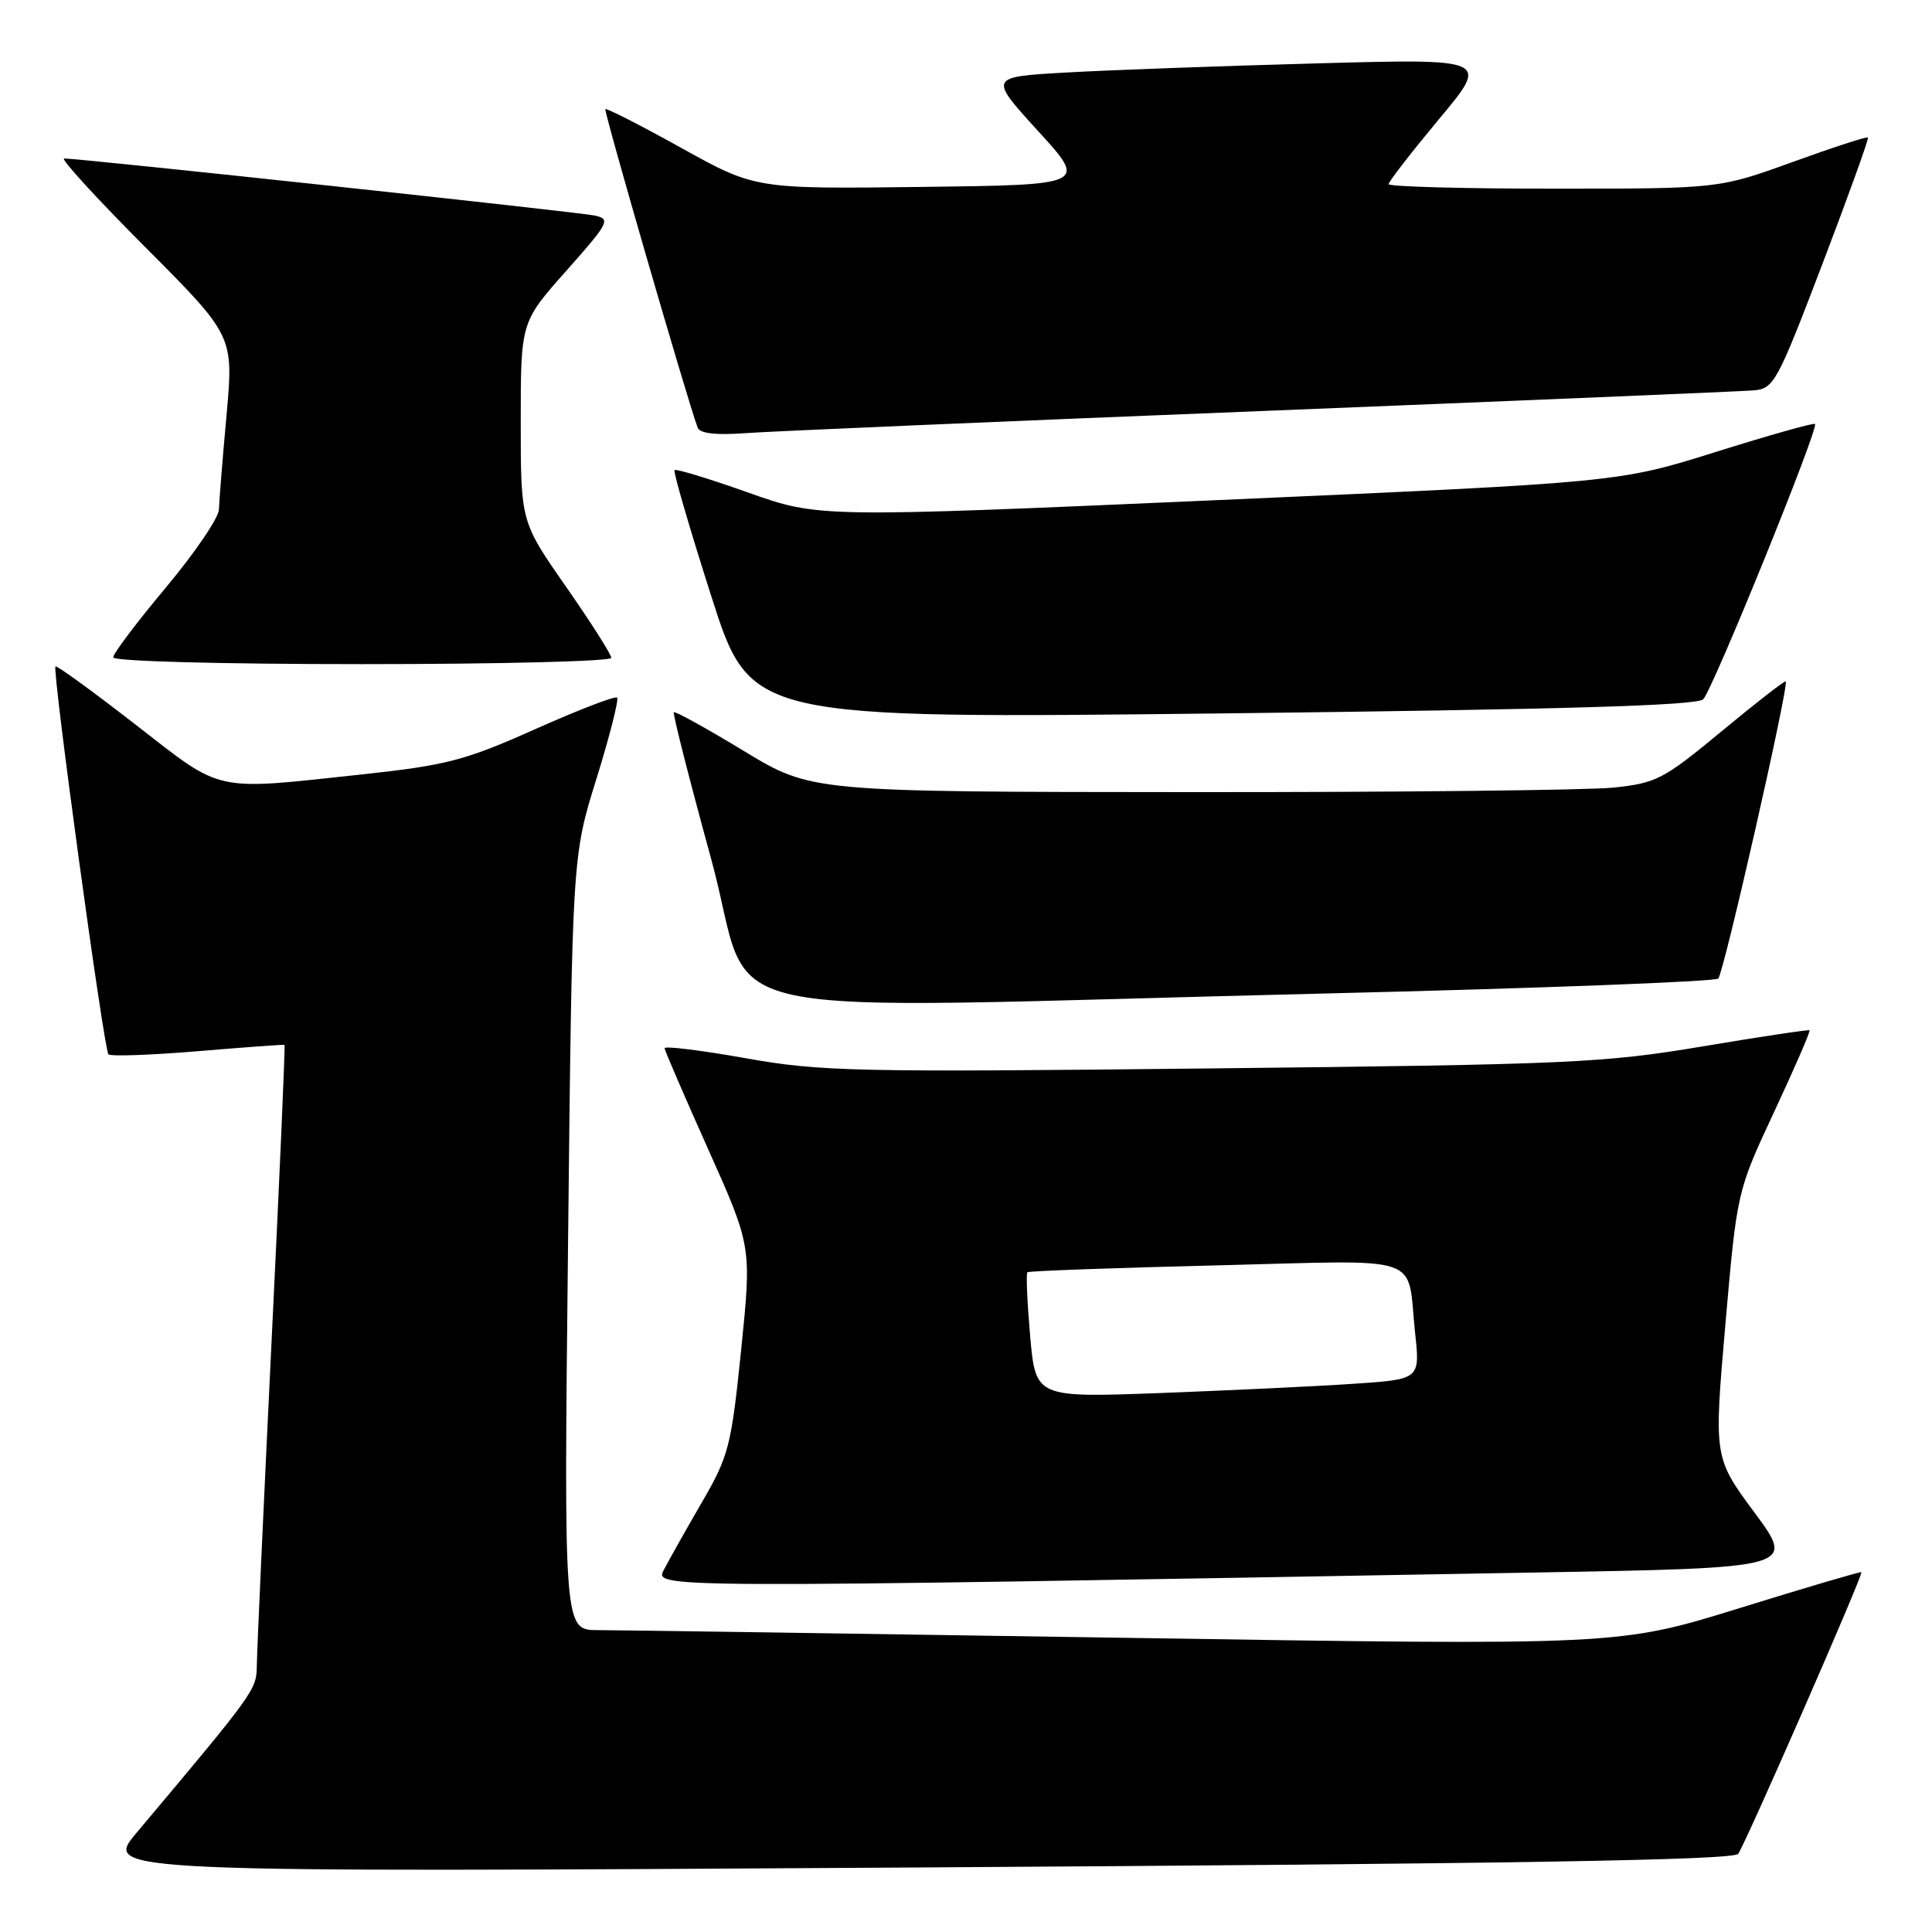 <?xml version="1.0" encoding="UTF-8" standalone="no"?>
<!DOCTYPE svg PUBLIC "-//W3C//DTD SVG 1.1//EN" "http://www.w3.org/Graphics/SVG/1.1/DTD/svg11.dtd" >
<svg xmlns="http://www.w3.org/2000/svg" xmlns:xlink="http://www.w3.org/1999/xlink" version="1.1" viewBox="0 0 256 256">
 <g >
 <path fill="currentColor"
d=" M 230.32 245.64 C 231.31 244.26 246.92 208.59 246.65 208.32 C 246.55 208.22 239.27 210.36 230.48 213.09 C 214.50 218.04 214.50 218.04 149.13 217.02 C 113.17 216.46 81.72 216.00 79.23 216.00 C 74.71 216.00 74.71 216.00 75.27 164.75 C 75.82 113.50 75.82 113.50 79.03 103.20 C 80.79 97.53 82.02 92.69 81.77 92.44 C 81.52 92.18 76.63 94.07 70.91 96.62 C 61.59 100.78 59.19 101.40 48.00 102.61 C 28.05 104.76 29.66 105.11 17.94 96.00 C 12.29 91.61 7.52 88.14 7.35 88.31 C 6.89 88.77 13.77 139.10 14.37 139.71 C 14.66 139.99 19.98 139.81 26.20 139.29 C 32.41 138.77 37.59 138.39 37.70 138.45 C 37.81 138.51 37.03 156.32 35.97 178.03 C 34.92 199.74 34.04 218.94 34.03 220.69 C 34.00 223.90 33.83 224.14 18.13 242.81 C 13.66 248.11 13.66 248.11 121.58 247.45 C 200.65 246.96 229.72 246.48 230.32 245.64 Z  M 203.20 208.37 C 237.90 207.76 237.90 207.76 232.50 200.45 C 227.09 193.14 227.09 193.14 228.62 175.51 C 230.16 157.87 230.16 157.87 235.10 147.29 C 237.82 141.47 239.92 136.62 239.77 136.52 C 239.62 136.41 233.20 137.38 225.50 138.67 C 212.50 140.85 207.86 141.06 160.50 141.57 C 113.22 142.09 108.72 141.99 98.75 140.21 C 92.84 139.16 88.03 138.57 88.06 138.90 C 88.09 139.23 90.70 145.27 93.86 152.33 C 99.60 165.16 99.60 165.16 98.21 178.83 C 96.90 191.62 96.57 192.92 93.04 199.00 C 90.97 202.57 88.72 206.57 88.04 207.87 C 86.68 210.47 84.66 210.47 203.20 208.37 Z  M 175.71 131.64 C 203.88 130.96 227.27 130.07 227.68 129.66 C 228.41 128.92 237.08 90.75 236.62 90.29 C 236.49 90.16 232.67 93.13 228.13 96.89 C 220.43 103.27 219.47 103.77 213.79 104.36 C 210.44 104.71 185.16 104.98 157.60 104.96 C 107.50 104.93 107.50 104.93 98.55 99.50 C 93.63 96.51 89.46 94.21 89.29 94.38 C 89.12 94.55 91.35 103.31 94.24 113.84 C 100.33 136.01 89.77 133.71 175.71 131.64 Z  M 225.68 92.66 C 226.93 91.43 241.02 56.73 240.50 56.18 C 240.33 56.00 234.41 57.67 227.34 59.89 C 214.50 63.92 214.50 63.92 161.50 66.26 C 108.50 68.59 108.50 68.59 99.12 65.26 C 93.96 63.43 89.57 62.09 89.38 62.29 C 89.18 62.48 91.37 69.98 94.23 78.94 C 99.43 95.24 99.43 95.24 161.96 94.53 C 207.08 94.01 224.83 93.49 225.68 92.66 Z  M 81.00 87.17 C 81.00 86.72 78.30 82.47 75.00 77.74 C 69.00 69.14 69.00 69.14 69.00 55.91 C 69.00 42.67 69.00 42.67 75.05 35.87 C 80.72 29.48 80.95 29.03 78.80 28.56 C 76.67 28.10 10.68 21.00 8.50 21.00 C 7.97 21.00 12.80 26.29 19.25 32.75 C 30.96 44.50 30.96 44.50 30.02 55.00 C 29.49 60.78 29.04 66.40 29.01 67.50 C 28.99 68.60 25.82 73.26 21.98 77.85 C 18.14 82.44 15.00 86.60 15.00 87.10 C 15.00 87.62 29.07 88.00 48.00 88.00 C 66.15 88.00 81.00 87.63 81.00 87.17 Z  M 167.00 54.47 C 201.38 53.09 230.78 51.86 232.34 51.73 C 235.04 51.51 235.47 50.73 241.47 35.00 C 244.93 25.93 247.65 18.37 247.52 18.22 C 247.38 18.06 242.88 19.53 237.52 21.47 C 227.76 25.00 227.76 25.00 205.88 25.00 C 193.85 25.00 184.00 24.73 184.00 24.40 C 184.00 24.06 187.01 20.19 190.68 15.78 C 197.37 7.77 197.37 7.77 174.43 8.40 C 161.82 8.74 146.89 9.29 141.26 9.61 C 131.01 10.19 131.01 10.19 137.54 17.35 C 144.07 24.50 144.07 24.50 122.08 24.77 C 100.08 25.04 100.08 25.04 90.29 19.61 C 84.91 16.62 80.37 14.30 80.21 14.46 C 79.98 14.69 91.01 52.78 92.44 56.66 C 92.72 57.43 94.83 57.68 98.68 57.40 C 101.88 57.16 132.62 55.84 167.00 54.47 Z  M 136.50 177.04 C 136.11 172.56 135.94 168.75 136.14 168.58 C 136.34 168.41 147.61 168.00 161.19 167.67 C 189.26 166.98 186.37 166.00 187.51 176.64 C 188.17 182.77 188.17 182.77 179.34 183.36 C 174.48 183.69 163.01 184.23 153.86 184.58 C 137.23 185.20 137.23 185.20 136.50 177.04 Z "/>
</g>
</svg>